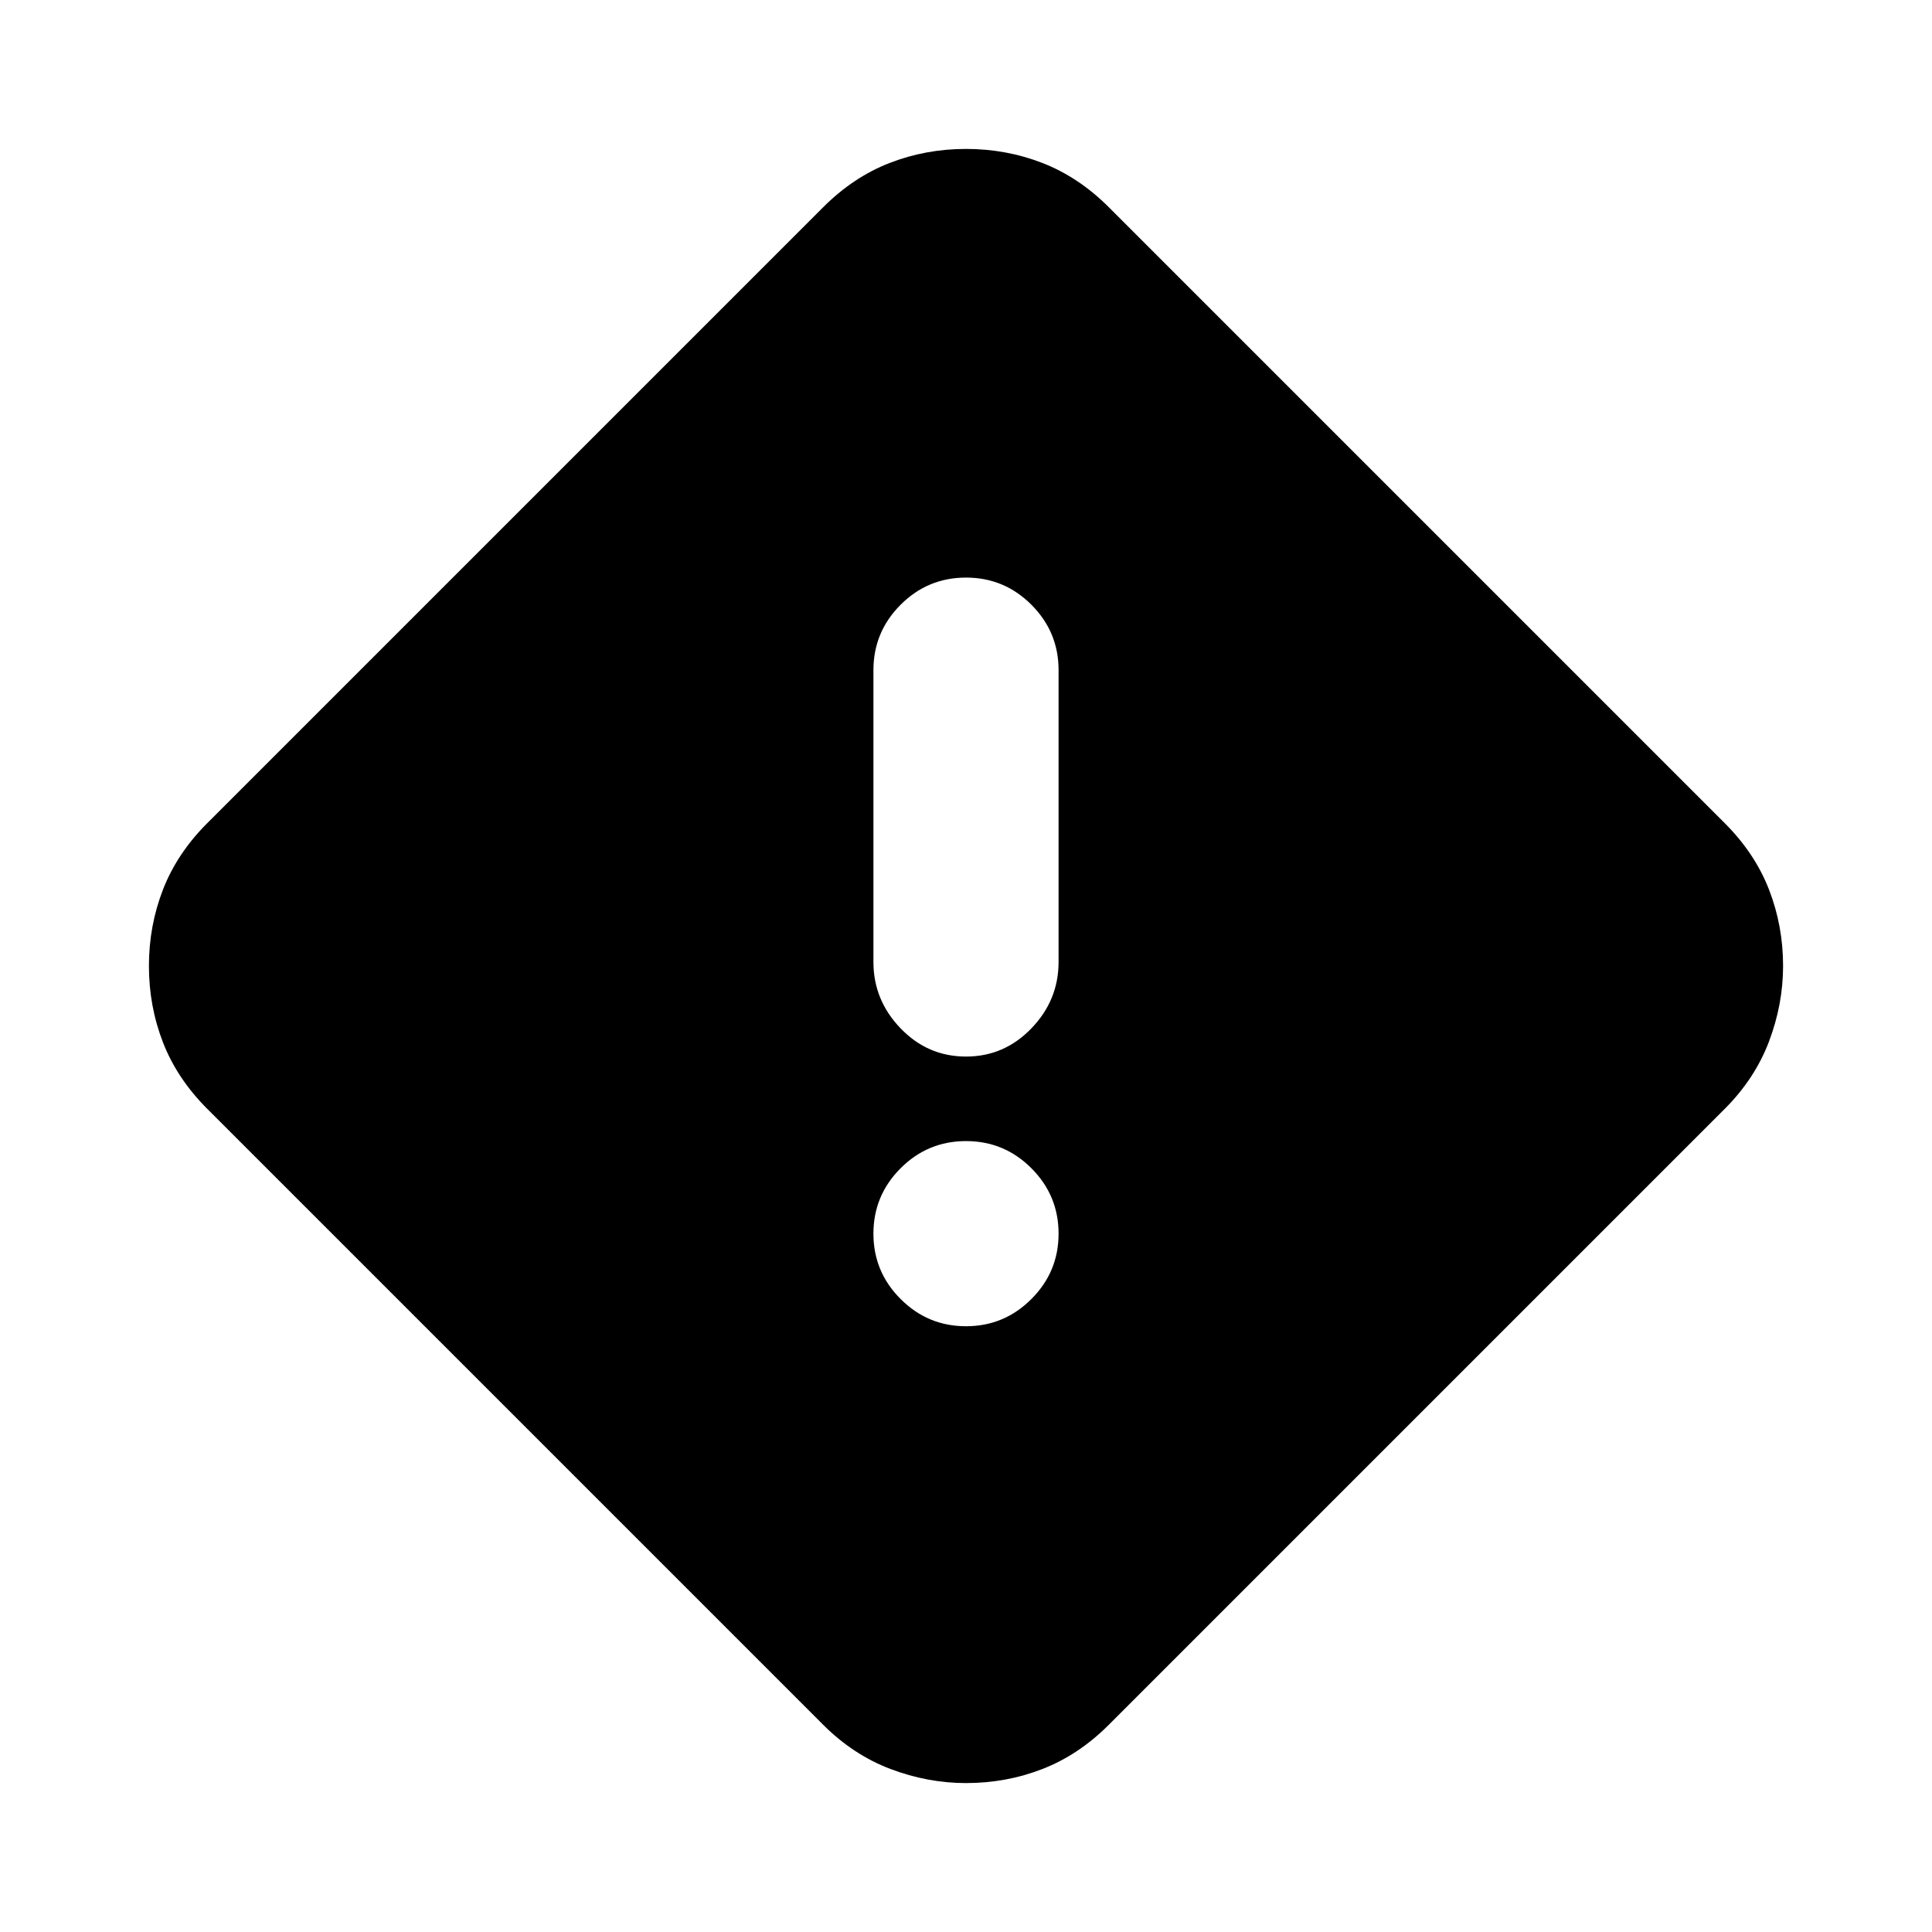 <svg xmlns="http://www.w3.org/2000/svg" height="24" width="24"><path d="M13.775 21.425q-.375.375-.825.55-.45.175-.95.175-.475 0-.938-.175-.462-.175-.837-.55l-7.65-7.65q-.375-.375-.55-.825-.175-.45-.175-.95 0-.5.175-.95.175-.45.55-.825l7.65-7.65q.375-.375.825-.55.45-.175.95-.175.5 0 .95.175.45.175.825.55l7.65 7.65q.375.375.55.825.175.45.175.95 0 .475-.175.938-.175.462-.55.837ZM12 13.125q.475 0 .812-.35.338-.35.338-.825V8.325q0-.475-.338-.813-.337-.337-.812-.337-.475 0-.812.337-.338.338-.338.813v3.625q0 .475.338.825.337.35.812.35Zm0 3.35q.475 0 .812-.338.338-.337.338-.812 0-.475-.338-.813-.337-.337-.812-.337-.475 0-.812.337-.338.338-.338.813 0 .475.338.812.337.338.812.338Z"/></svg>